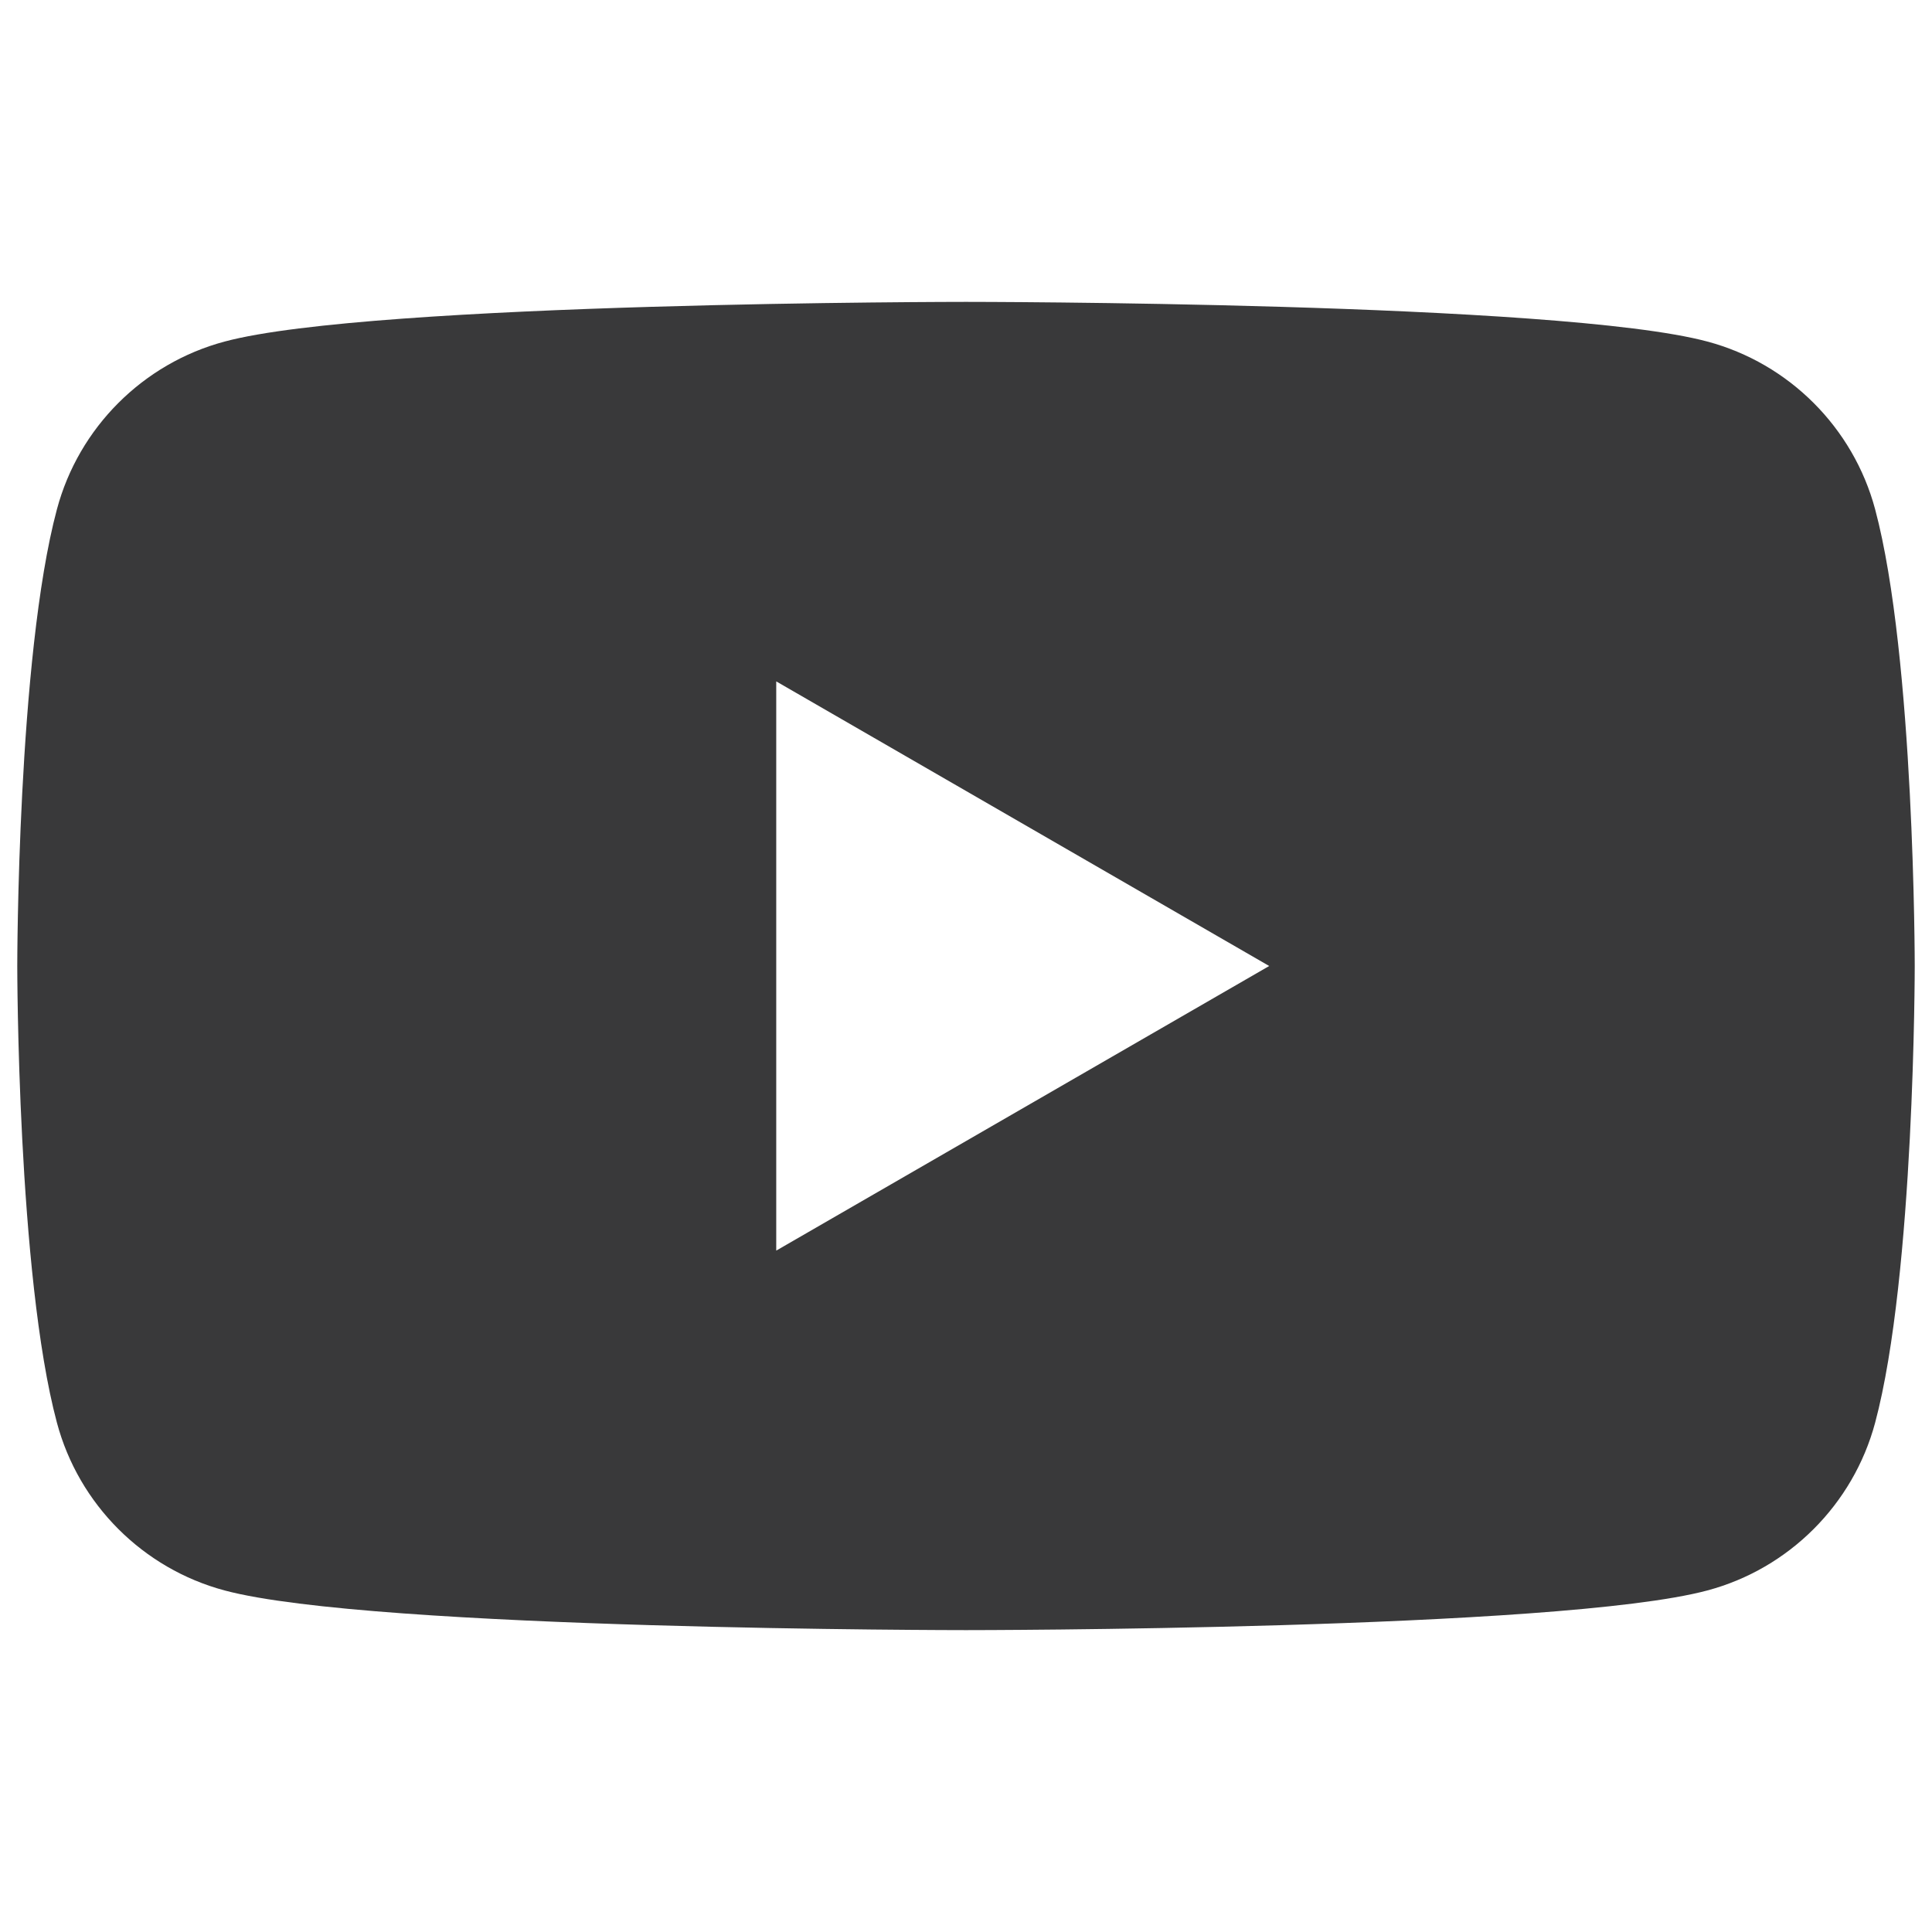 <?xml version="1.0" encoding="UTF-8"?>
<svg width="32px" height="32px" viewBox="0 0 32 32" version="1.1" xmlns="http://www.w3.org/2000/svg" xmlns:xlink="http://www.w3.org/1999/xlink">
    <title>icon/container/device_control_social_media/social_youtube</title>
    <g id="Icons-variable-width---for-Exporting-only" stroke="none" stroke-width="1" fill="none" fill-rule="evenodd">
        <g id="icon-/-32-/-social-youtube" fill="#39393A">
            <path d="M12.857,20.714 L12.857,11.286 L21.022,16 L12.857,20.714 Z M31.058,8.435 C30.696,7.083 29.631,6.018 28.279,5.657 C25.828,5 16,5 16,5 C16,5 6.172,5 3.721,5.657 C2.369,6.018 1.304,7.083 0.943,8.435 C0.286,10.886 0.286,16 0.286,16 C0.286,16 0.286,21.114 0.943,23.565 C1.304,24.917 2.369,25.982 3.721,26.343 C6.172,27 16,27 16,27 C16,27 25.828,27 28.279,26.343 C29.631,25.982 30.696,24.917 31.058,23.565 C31.714,21.114 31.714,16 31.714,16 C31.714,16 31.714,10.886 31.058,8.435 L31.058,8.435 Z" id="●-icon"></path>
        </g>
    </g>
</svg>